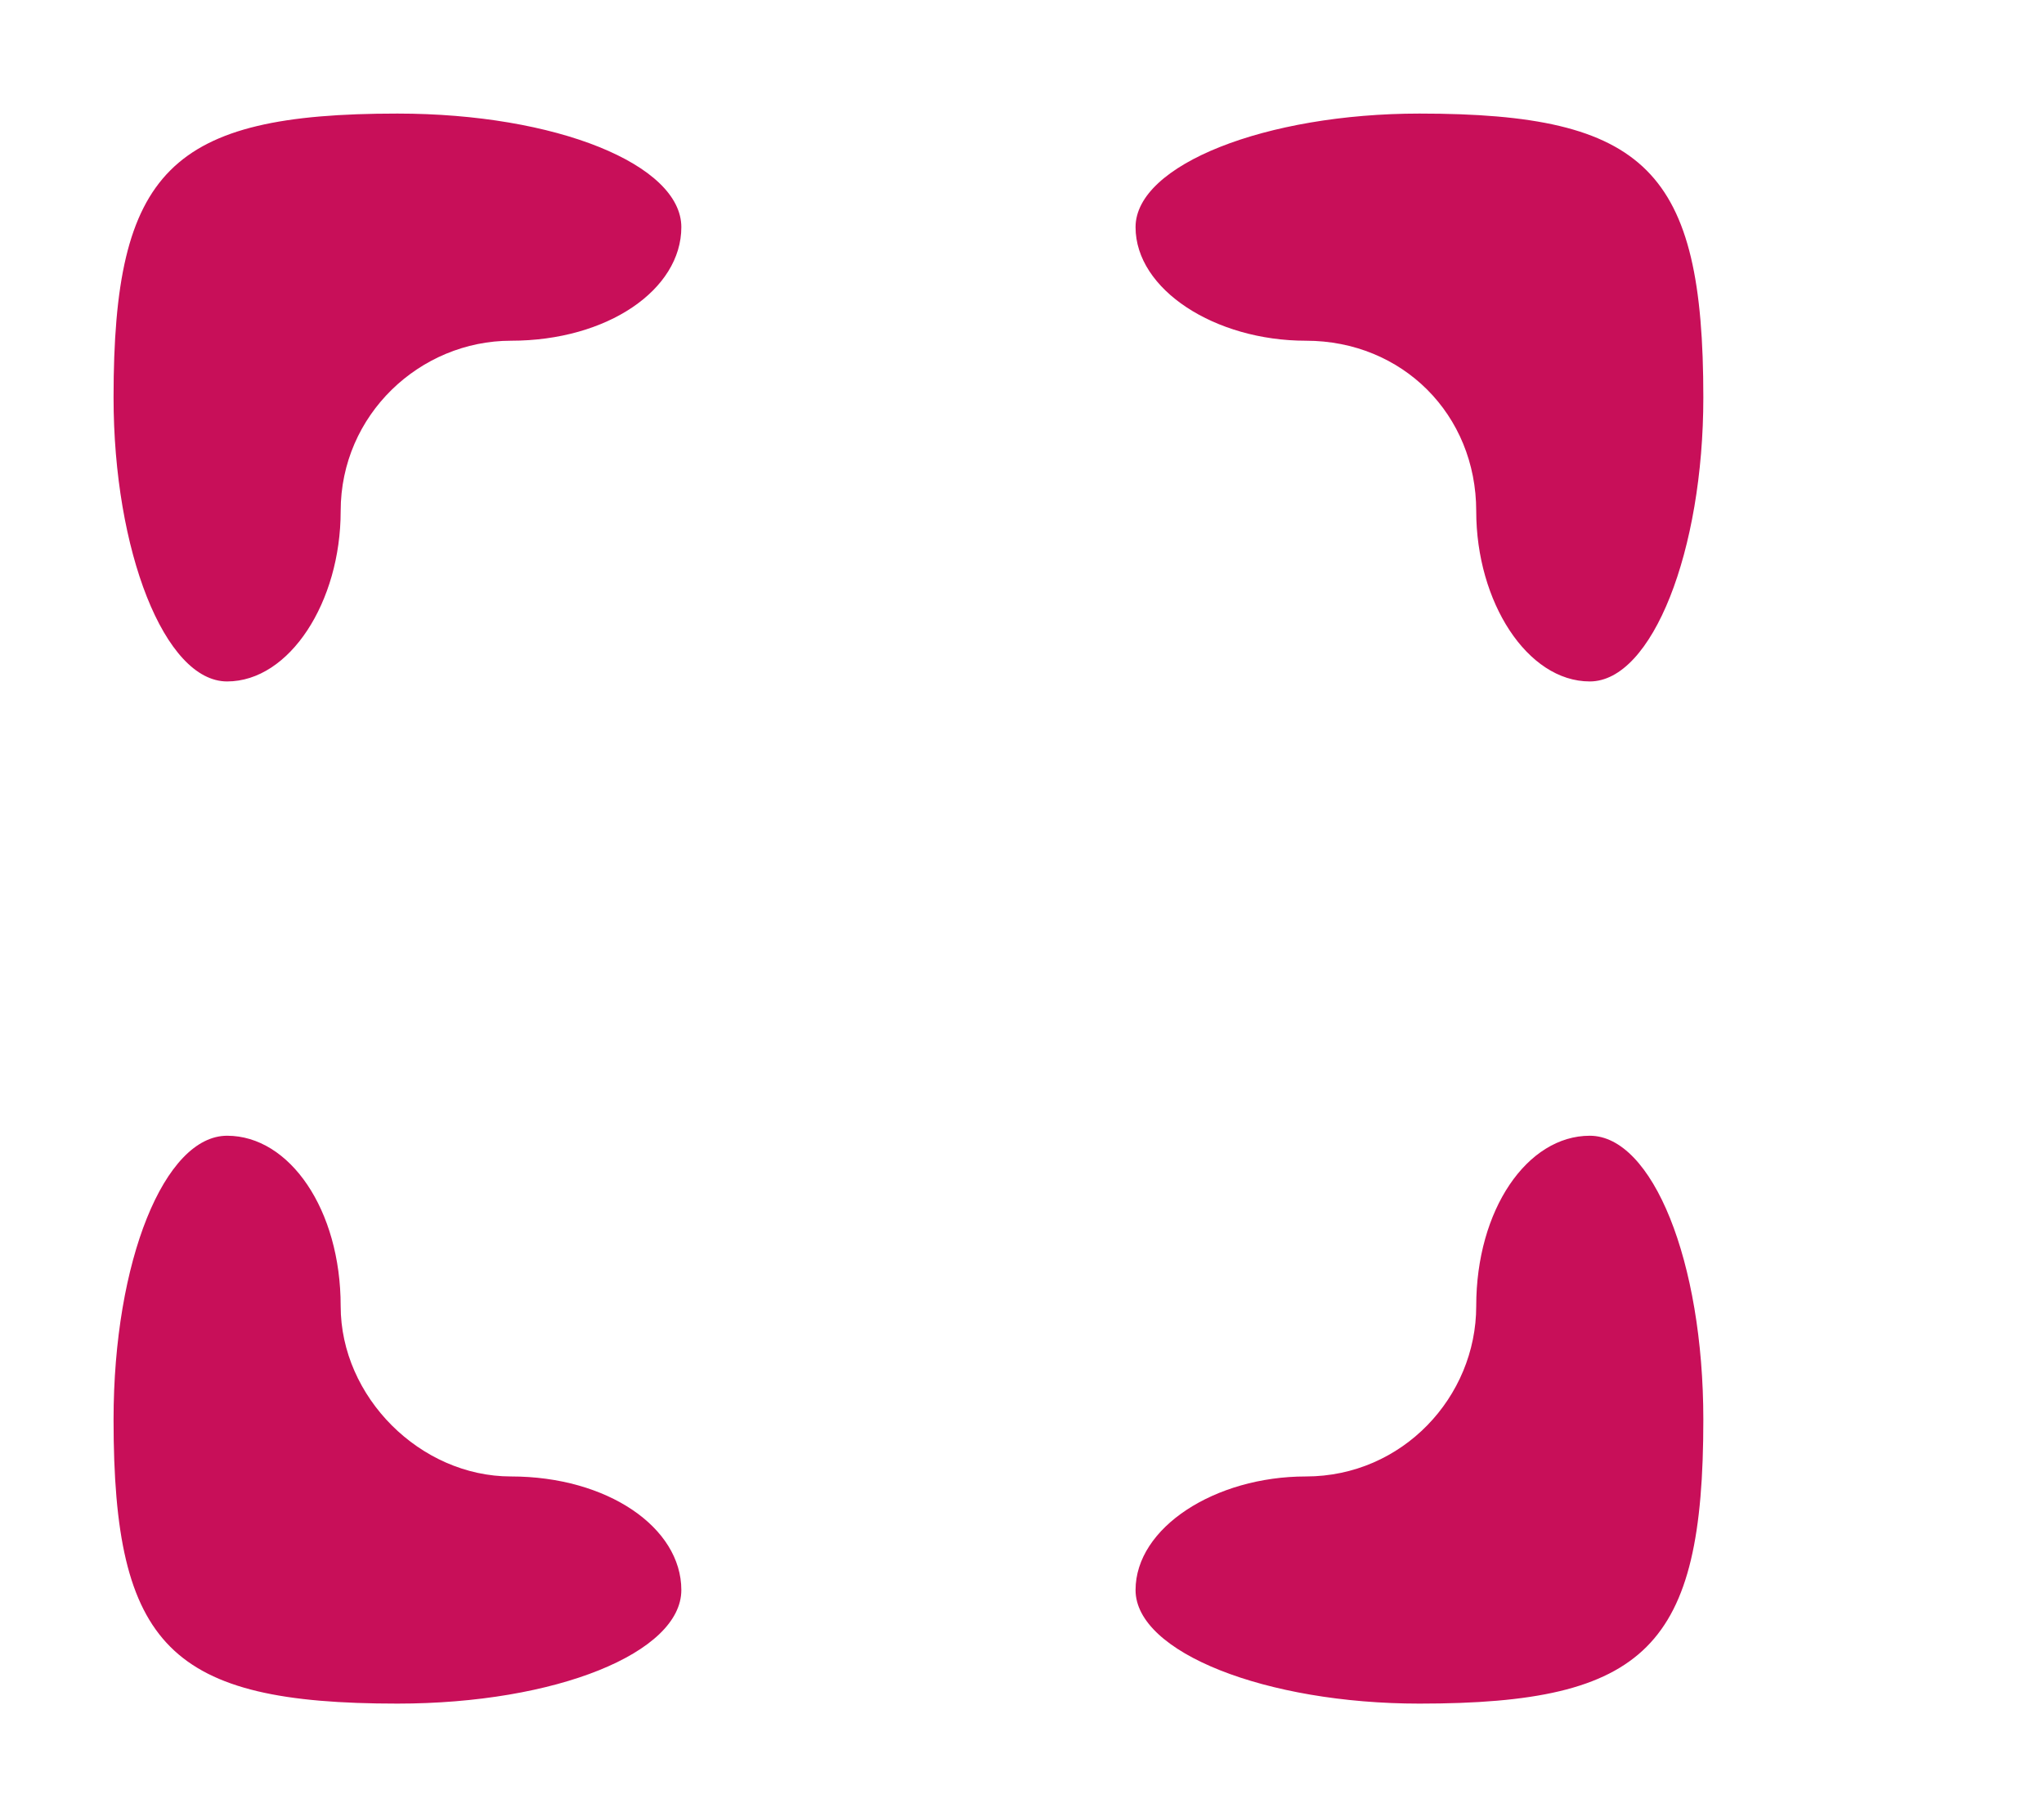  <svg  version="1.0" xmlns="http://www.w3.org/2000/svg"  width="18pt" height="16pt" viewBox="0 0 18 16"  preserveAspectRatio="xMidYMid meet">  <g transform="translate(0,16) scale(0.05,-0.05)" fill="#c80f59" stroke="none"> <path d="M20 250 c0 -27 9 -50 20 -50 11 0 20 14 20 30 0 17 14 30 30 30 17 0 30 9 30 20 0 11 -22 20 -50 20 -40 0 -50 -10 -50 -50z"/> <path d="M200 280 c0 -11 14 -20 30 -20 17 0 30 -13 30 -30 0 -16 9 -30 20 -30 11 0 20 23 20 50 0 40 -10 50 -50 50 -27 0 -50 -9 -50 -20z"/> <path d="M20 70 c0 -40 10 -50 50 -50 28 0 50 9 50 20 0 11 -13 20 -30 20 -16 0 -30 14 -30 30 0 17 -9 30 -20 30 -11 0 -20 -22 -20 -50z"/> <path d="M260 90 c0 -16 -13 -30 -30 -30 -16 0 -30 -9 -30 -20 0 -11 23 -20 50 -20 40 0 50 10 50 50 0 28 -9 50 -20 50 -11 0 -20 -13 -20 -30z"/> </g> </svg> 